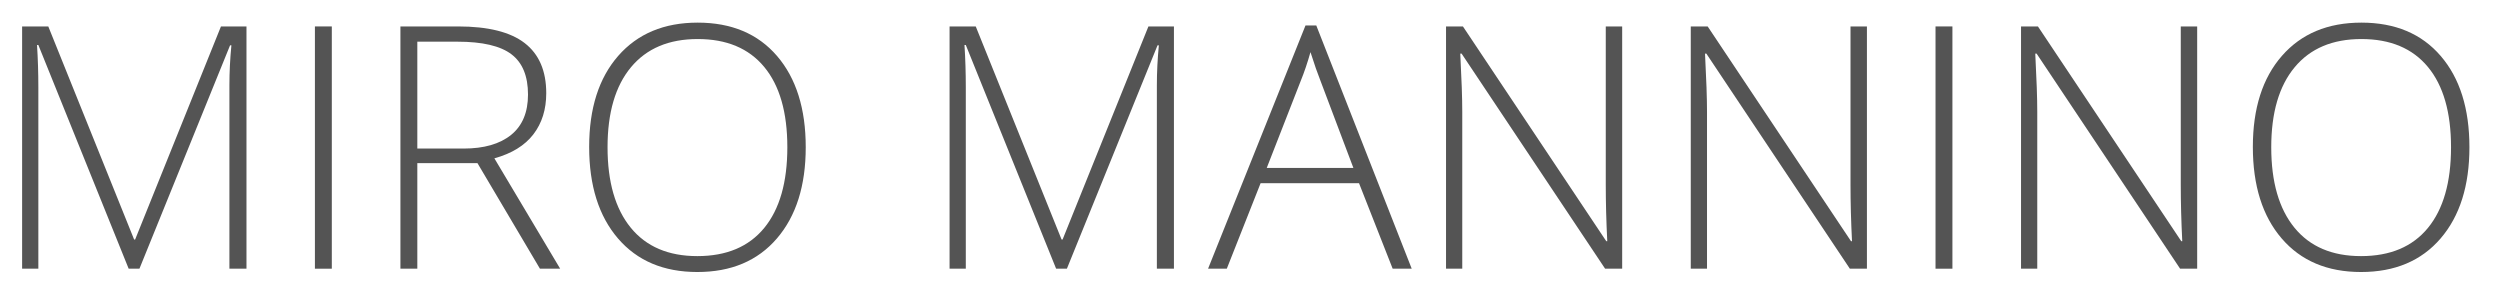 <svg id="svg-miromannino" viewBox="0 0 221 26" version="1.1" xmlns="http://www.w3.org/2000/svg" xmlns:xlink="http://www.w3.org/1999/xlink" xml:space="preserve" style="fill-rule:evenodd;clip-rule:evenodd;stroke-linejoin:round;stroke-miterlimit:1.414;">
    <g id="Layer1" transform="matrix(1,0,0,1,0,-0.311)">
        <g transform="matrix(1,0,0,1,-11.877,16.45)">
            <path class="brand-letter" d="M23.251,7.614L15.267,-12.161L15.15,-12.161C15.228,-10.95 15.267,-9.71 15.267,-8.44L15.267,7.614L13.832,7.614L13.832,-13.802L16.146,-13.802L23.734,5.036L23.822,5.036L31.41,-13.802L33.666,-13.802L33.666,7.614L32.157,7.614L32.157,-8.616C32.157,-9.749 32.215,-10.921 32.333,-12.132L32.215,-12.132L24.203,7.614L23.251,7.614Z" style="fill:rgb(84,84,84);fill-rule:nonzero;"/>
        </g>
        <g transform="matrix(1,0,0,1,-11.877,16.45)">
            <rect class="brand-letter" x="39.715" y="-13.802" width="1.494" height="21.416" style="fill:rgb(84,84,84);fill-rule:nonzero;"/>
        </g>
        <g transform="matrix(1,0,0,1,-11.877,16.45)">
            <path class="brand-letter" d="M48.768,-1.717L48.768,7.614L47.274,7.614L47.274,-13.802L52.372,-13.802C55.028,-13.802 56.991,-13.311 58.26,-12.33C59.53,-11.348 60.165,-9.871 60.165,-7.898C60.165,-6.463 59.786,-5.252 59.029,-4.266C58.272,-3.279 57.123,-2.571 55.58,-2.142L61.395,7.614L59.608,7.614L54.085,-1.717L48.768,-1.717ZM48.768,-3.006L52.855,-3.006C54.662,-3.006 56.063,-3.409 57.059,-4.214C58.055,-5.02 58.553,-6.209 58.553,-7.781C58.553,-9.412 58.065,-10.599 57.088,-11.341C56.112,-12.083 54.52,-12.454 52.313,-12.454L48.768,-12.454L48.768,-3.006Z" style="fill:rgb(84,84,84);fill-rule:nonzero;"/>
        </g>
        <g transform="matrix(1,0,0,1,-11.877,16.45)">
            <path class="brand-letter" d="M83.104,-3.123C83.104,0.275 82.254,2.963 80.555,4.941C78.856,6.918 76.512,7.907 73.524,7.907C70.545,7.907 68.207,6.918 66.507,4.941C64.808,2.963 63.959,0.266 63.959,-3.152C63.959,-6.561 64.815,-9.244 66.529,-11.202C68.243,-13.16 70.584,-14.139 73.553,-14.139C76.542,-14.139 78.88,-13.155 80.57,-11.187C82.259,-9.219 83.104,-6.531 83.104,-3.123ZM65.584,-3.123C65.584,-0.057 66.268,2.314 67.635,3.989C69.002,5.664 70.965,6.501 73.524,6.501C76.102,6.501 78.072,5.671 79.435,4.011C80.797,2.351 81.478,-0.027 81.478,-3.123C81.478,-6.209 80.797,-8.575 79.435,-10.22C78.072,-11.866 76.112,-12.688 73.553,-12.688C71.004,-12.688 69.039,-11.858 67.657,-10.198C66.275,-8.538 65.584,-6.18 65.584,-3.123Z" style="fill:rgb(84,84,84);fill-rule:nonzero;"/>
        </g>
        <g transform="matrix(1,0,0,1,-11.877,16.45)">
            <path class="brand-letter" d="M105.238,7.614L97.254,-12.161L97.137,-12.161C97.215,-10.95 97.254,-9.71 97.254,-8.44L97.254,7.614L95.819,7.614L95.819,-13.802L98.133,-13.802L105.721,5.036L105.809,5.036L113.397,-13.802L115.653,-13.802L115.653,7.614L114.144,7.614L114.144,-8.616C114.144,-9.749 114.203,-10.921 114.32,-12.132L114.203,-12.132L106.19,7.614L105.238,7.614Z" style="fill:rgb(84,84,84);fill-rule:nonzero;"/>
        </g>
        <g transform="matrix(1,0,0,1,-11.877,16.45)">
            <path class="brand-letter" d="M132.015,0.056L123.314,0.056L120.326,7.614L118.67,7.614L127.284,-13.89L128.236,-13.89L136.673,7.614L134.989,7.614L132.015,0.056ZM123.856,-1.292L131.517,-1.292L128.602,-9.012C128.358,-9.617 128.065,-10.457 127.723,-11.531C127.459,-10.594 127.171,-9.744 126.859,-8.982L123.856,-1.292Z" style="fill:rgb(84,84,84);fill-rule:nonzero;"/>
        </g>
        <g transform="matrix(1,0,0,1,-11.877,16.45)">
            <path class="brand-letter" d="M155.277,7.614L153.768,7.614L141.083,-11.399L140.965,-11.399C141.083,-9.134 141.141,-7.425 141.141,-6.272L141.141,7.614L139.706,7.614L139.706,-13.802L141.2,-13.802L153.871,5.183L153.959,5.183C153.871,3.425 153.827,1.755 153.827,0.173L153.827,-13.802L155.277,-13.802L155.277,7.614Z" style="fill:rgb(84,84,84);fill-rule:nonzero;"/>
        </g>
        <g transform="matrix(1,0,0,1,-11.877,16.45)">
            <path class="brand-letter" d="M176.913,7.614L175.404,7.614L162.718,-11.399L162.601,-11.399C162.718,-9.134 162.777,-7.425 162.777,-6.272L162.777,7.614L161.341,7.614L161.341,-13.802L162.835,-13.802L175.506,5.183L175.594,5.183C175.506,3.425 175.462,1.755 175.462,0.173L175.462,-13.802L176.913,-13.802L176.913,7.614Z" style="fill:rgb(84,84,84);fill-rule:nonzero;"/>
        </g>
        <g transform="matrix(1,0,0,1,-11.877,16.45)">
            <rect class="brand-letter" x="182.977" y="-13.802" width="1.494" height="21.416" style="fill:rgb(84,84,84);fill-rule:nonzero;"/>
        </g>
        <g transform="matrix(1,0,0,1,-11.877,16.45)">
            <path class="brand-letter" d="M206.107,7.614L204.598,7.614L191.913,-11.399L191.795,-11.399C191.913,-9.134 191.971,-7.425 191.971,-6.272L191.971,7.614L190.536,7.614L190.536,-13.802L192.03,-13.802L204.701,5.183L204.789,5.183C204.701,3.425 204.657,1.755 204.657,0.173L204.657,-13.802L206.107,-13.802L206.107,7.614Z" style="fill:rgb(84,84,84);fill-rule:nonzero;"/>
        </g>
        <g transform="matrix(1,0,0,1,-11.877,16.45)">
            <path class="brand-letter" d="M230.174,-3.123C230.174,0.275 229.325,2.963 227.626,4.941C225.926,6.918 223.583,7.907 220.594,7.907C217.616,7.907 215.277,6.918 213.578,4.941C211.878,2.963 211.029,0.266 211.029,-3.152C211.029,-6.561 211.886,-9.244 213.6,-11.202C215.313,-13.16 217.655,-14.139 220.624,-14.139C223.612,-14.139 225.951,-13.155 227.64,-11.187C229.33,-9.219 230.174,-6.531 230.174,-3.123ZM212.655,-3.123C212.655,-0.057 213.338,2.314 214.706,3.989C216.073,5.664 218.036,6.501 220.594,6.501C223.172,6.501 225.143,5.671 226.505,4.011C227.867,2.351 228.548,-0.027 228.548,-3.123C228.548,-6.209 227.867,-8.575 226.505,-10.22C225.143,-11.866 223.182,-12.688 220.624,-12.688C218.075,-12.688 216.109,-11.858 214.728,-10.198C213.346,-8.538 212.655,-6.18 212.655,-3.123Z" style="fill:rgb(84,84,84);fill-rule:nonzero;"/>
        </g>
    </g>
</svg>
